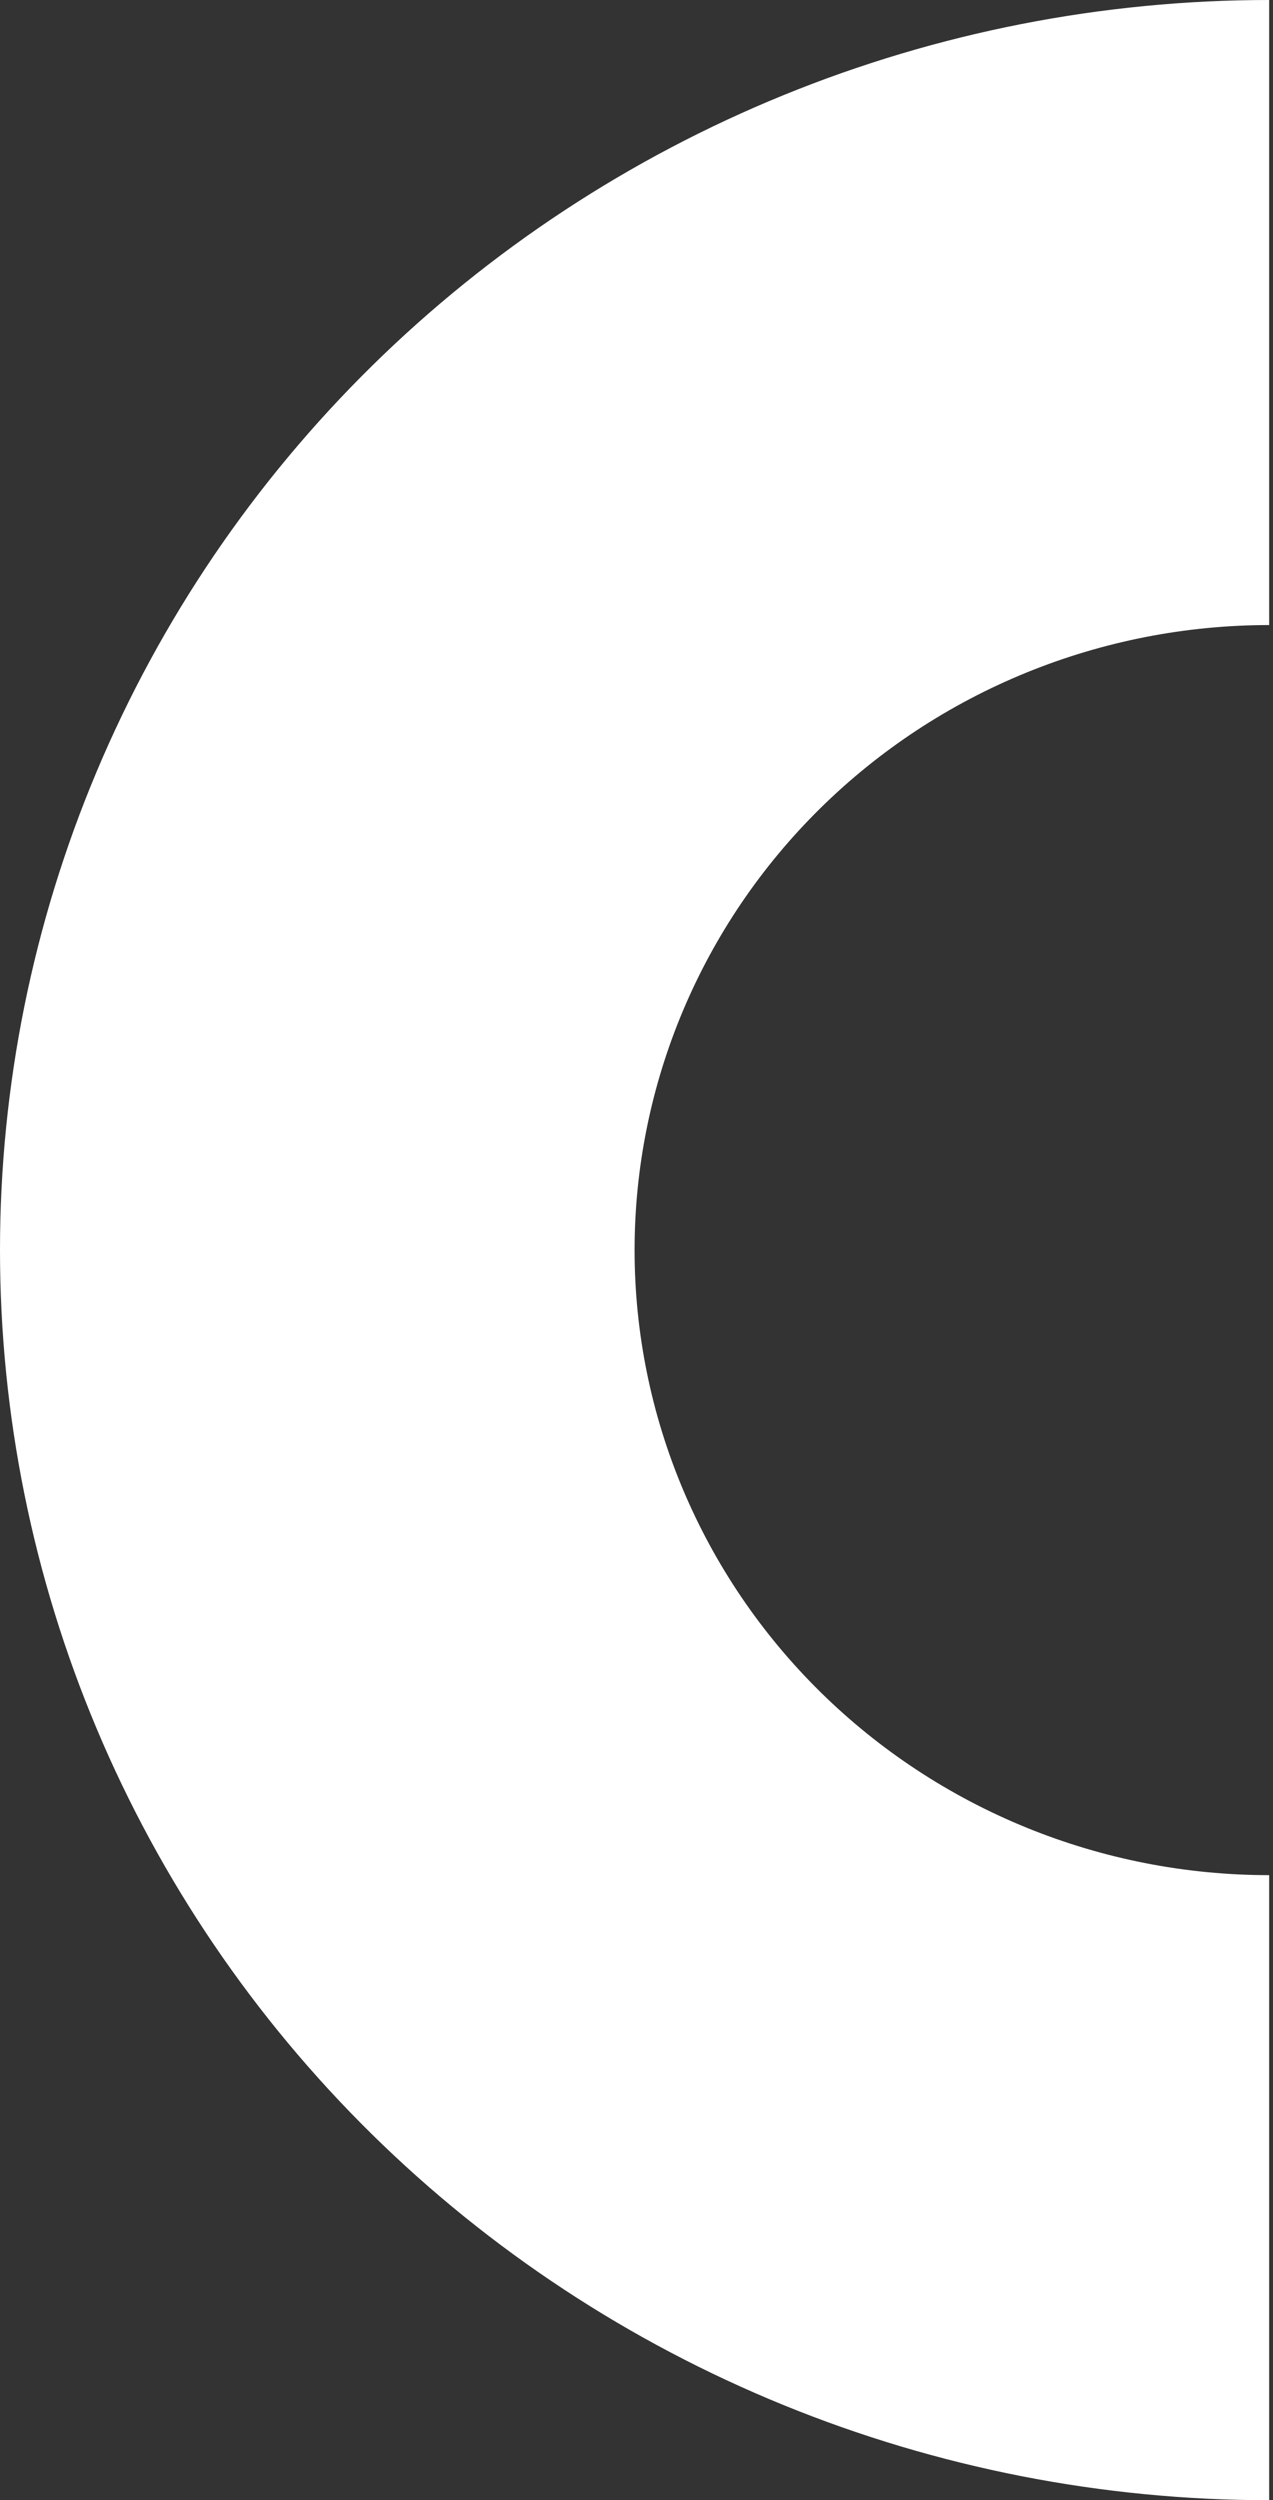 <svg width="81" height="159" viewBox="0 0 81 159" fill="none" xmlns="http://www.w3.org/2000/svg"><rect x="0" y="0" width="81" height="159" fill="#333333" stroke="none"/><path id="project-eclipse1" d="M80.756 0C70.151 0 59.65 2.056 49.852 6.052C40.054 10.047 31.152 15.903 23.653 23.285C16.154 30.667 10.206 39.431 6.147 49.077C2.089 58.722 -4.63562e-07 69.06 0 79.5C4.63562e-07 89.94 2.089 100.278 6.147 109.923C10.206 119.569 16.154 128.333 23.653 135.715C31.152 143.097 40.054 148.953 49.852 152.948C59.65 156.944 70.151 159 80.756 159L80.756 119.25C75.454 119.25 70.203 118.222 65.304 116.224C60.405 114.227 55.954 111.299 52.205 107.607C48.455 103.916 45.481 99.534 43.452 94.712C41.422 89.889 40.378 84.72 40.378 79.5C40.378 74.28 41.422 69.111 43.452 64.288C45.481 59.466 48.455 55.084 52.205 51.392C55.954 47.701 60.405 44.773 65.304 42.776C70.203 40.778 75.454 39.75 80.756 39.75V0Z" fill="white"/></svg>